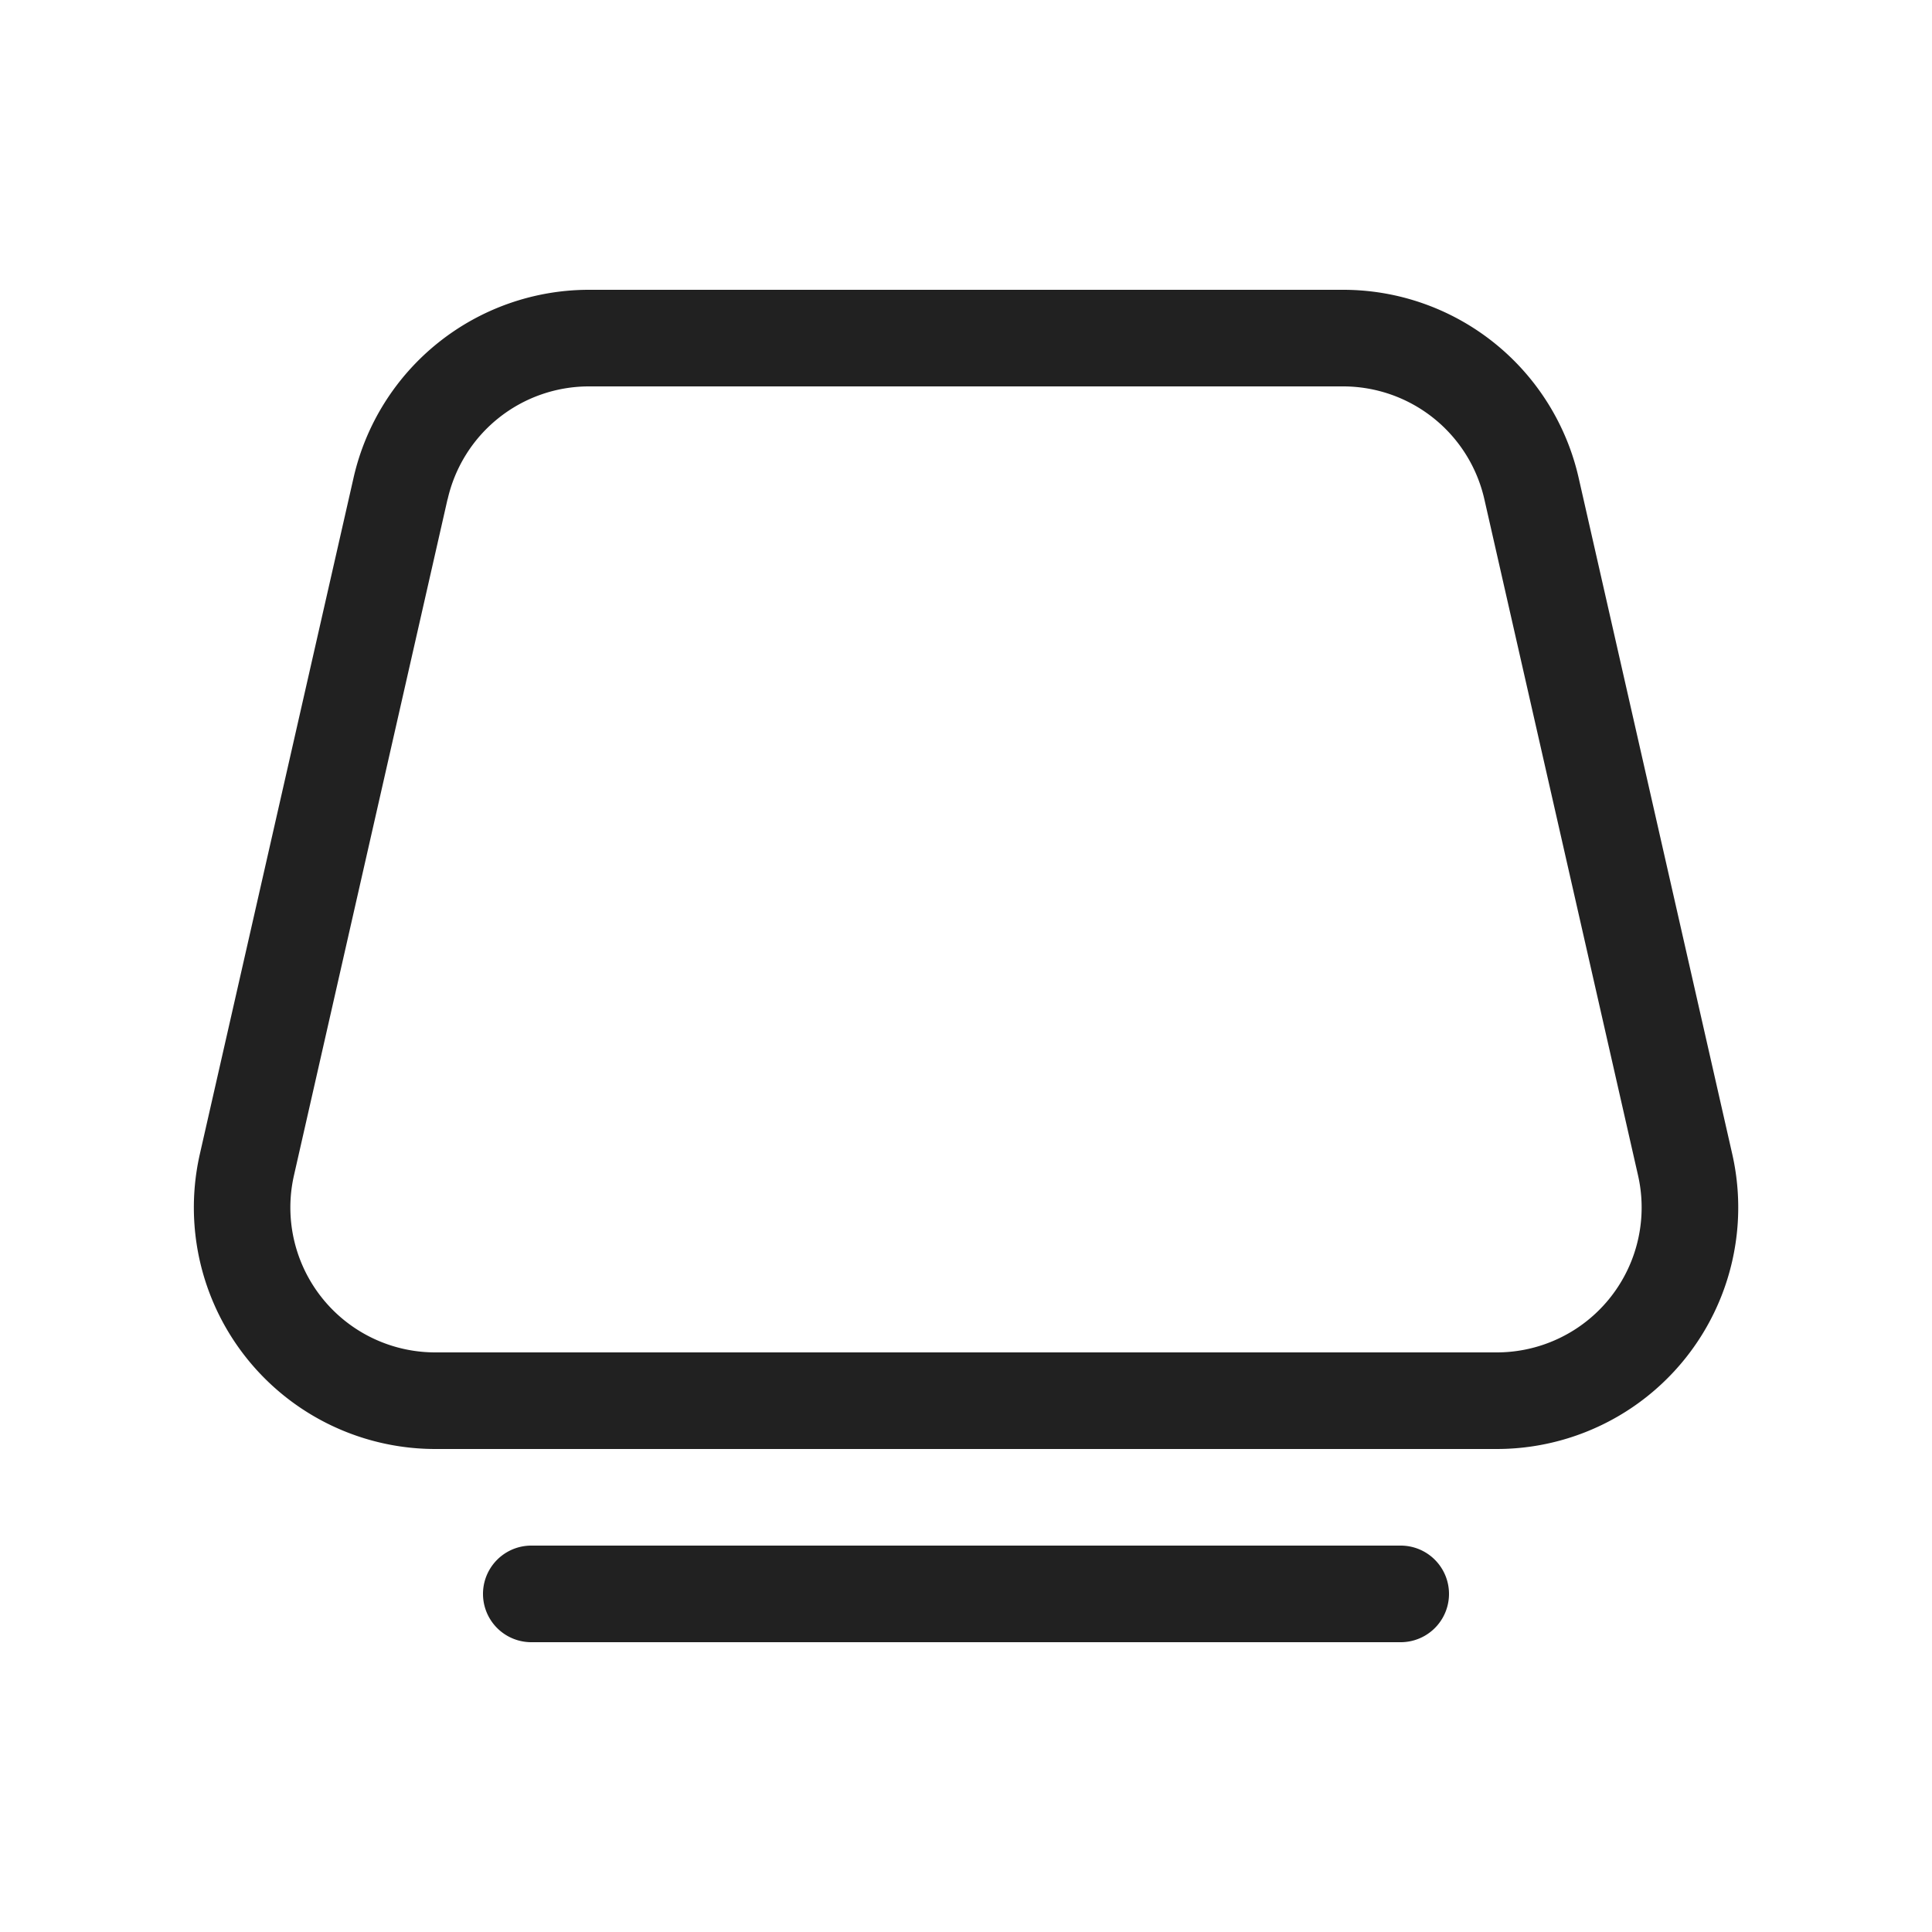 <svg viewBox="0 0 20 20" fill="none" xmlns="http://www.w3.org/2000/svg" height="1em" width="1em">
  <path d="M6.096 3A2.5 2.5 0 0 0 3.66 4.946l-1.591 7A2.5 2.5 0 0 0 4.505 15h10.99a2.5 2.5 0 0 0 2.437-3.054l-1.59-7A2.5 2.5 0 0 0 13.902 3H6.096ZM4.634 5.168A1.5 1.5 0 0 1 6.096 4h7.807a1.5 1.5 0 0 1 1.463 1.168l1.591 7A1.5 1.5 0 0 1 15.494 14H4.505a1.5 1.5 0 0 1-1.462-1.832l1.59-7ZM5.5 16a.5.5 0 0 0 0 1h9a.5.5 0 0 0 0-1h-9Z" fill="#212121"/>
</svg>

